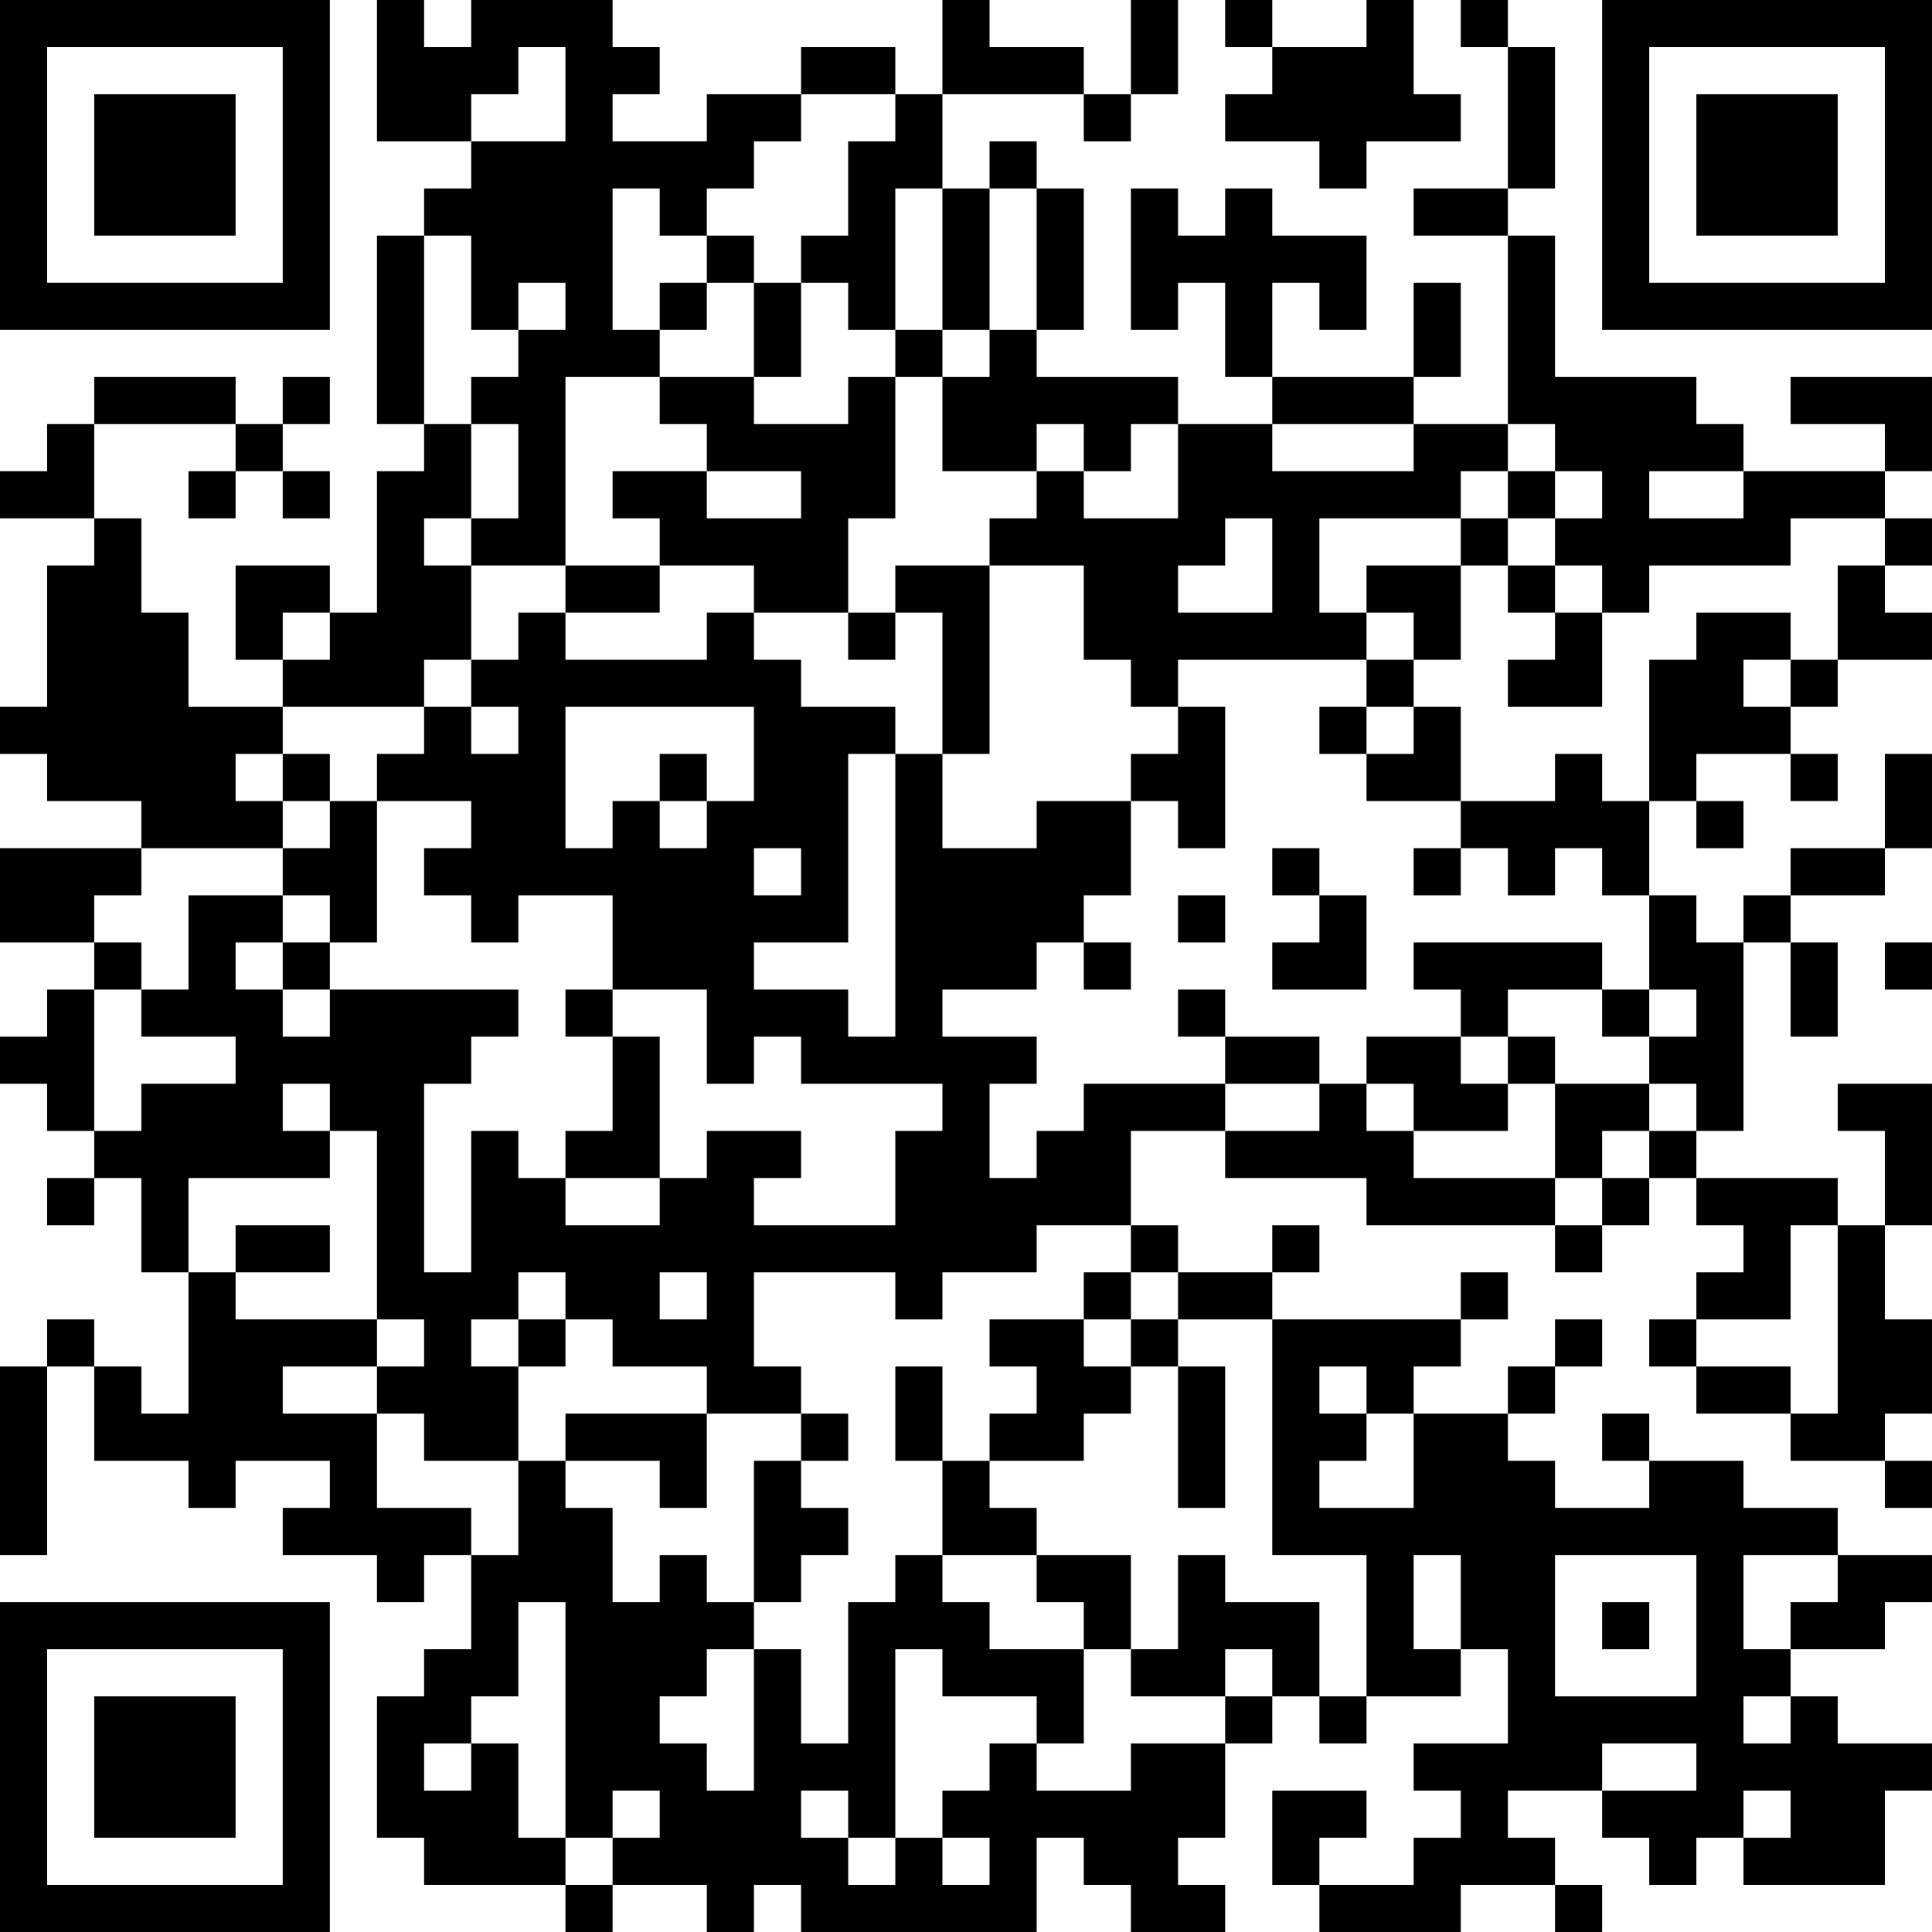<?xml version="1.0" encoding="UTF-8"?>
<svg xmlns="http://www.w3.org/2000/svg" version="1.1" width="200" height="200" viewBox="0 0 200 200"><rect x="0" y="0" width="200" height="200" fill="#ffffff"/><g transform="scale(4.878)"><g transform="translate(0,0)"><path fill-rule="evenodd" d="M8 0L8 3L10 3L10 4L9 4L9 5L8 5L8 9L9 9L9 10L8 10L8 13L7 13L7 12L5 12L5 14L6 14L6 15L4 15L4 13L3 13L3 11L2 11L2 9L5 9L5 10L4 10L4 11L5 11L5 10L6 10L6 11L7 11L7 10L6 10L6 9L7 9L7 8L6 8L6 9L5 9L5 8L2 8L2 9L1 9L1 10L0 10L0 11L2 11L2 12L1 12L1 15L0 15L0 16L1 16L1 17L3 17L3 18L0 18L0 20L2 20L2 21L1 21L1 22L0 22L0 23L1 23L1 24L2 24L2 25L1 25L1 26L2 26L2 25L3 25L3 27L4 27L4 30L3 30L3 29L2 29L2 28L1 28L1 29L0 29L0 33L1 33L1 29L2 29L2 31L4 31L4 32L5 32L5 31L7 31L7 32L6 32L6 33L8 33L8 34L9 34L9 33L10 33L10 35L9 35L9 36L8 36L8 39L9 39L9 40L12 40L12 41L13 41L13 40L15 40L15 41L16 41L16 40L17 40L17 41L22 41L22 39L23 39L23 40L24 40L24 41L26 41L26 40L25 40L25 39L26 39L26 37L27 37L27 36L28 36L28 37L29 37L29 36L31 36L31 35L32 35L32 37L30 37L30 38L31 38L31 39L30 39L30 40L28 40L28 39L29 39L29 38L27 38L27 40L28 40L28 41L31 41L31 40L33 40L33 41L34 41L34 40L33 40L33 39L32 39L32 38L34 38L34 39L35 39L35 40L36 40L36 39L37 39L37 40L40 40L40 38L41 38L41 37L39 37L39 36L38 36L38 35L40 35L40 34L41 34L41 33L39 33L39 32L37 32L37 31L35 31L35 30L34 30L34 31L35 31L35 32L33 32L33 31L32 31L32 30L33 30L33 29L34 29L34 28L33 28L33 29L32 29L32 30L30 30L30 29L31 29L31 28L32 28L32 27L31 27L31 28L27 28L27 27L28 27L28 26L27 26L27 27L25 27L25 26L24 26L24 24L26 24L26 25L29 25L29 26L33 26L33 27L34 27L34 26L35 26L35 25L36 25L36 26L37 26L37 27L36 27L36 28L35 28L35 29L36 29L36 30L38 30L38 31L40 31L40 32L41 32L41 31L40 31L40 30L41 30L41 28L40 28L40 26L41 26L41 23L39 23L39 24L40 24L40 26L39 26L39 25L36 25L36 24L37 24L37 20L38 20L38 22L39 22L39 20L38 20L38 19L40 19L40 18L41 18L41 16L40 16L40 18L38 18L38 19L37 19L37 20L36 20L36 19L35 19L35 17L36 17L36 18L37 18L37 17L36 17L36 16L38 16L38 17L39 17L39 16L38 16L38 15L39 15L39 14L41 14L41 13L40 13L40 12L41 12L41 11L40 11L40 10L41 10L41 8L38 8L38 9L40 9L40 10L37 10L37 9L36 9L36 8L33 8L33 5L32 5L32 4L33 4L33 1L32 1L32 0L31 0L31 1L32 1L32 4L30 4L30 5L32 5L32 9L30 9L30 8L31 8L31 6L30 6L30 8L27 8L27 6L28 6L28 7L29 7L29 5L27 5L27 4L26 4L26 5L25 5L25 4L24 4L24 7L25 7L25 6L26 6L26 8L27 8L27 9L25 9L25 8L22 8L22 7L23 7L23 4L22 4L22 3L21 3L21 4L20 4L20 2L23 2L23 3L24 3L24 2L25 2L25 0L24 0L24 2L23 2L23 1L21 1L21 0L20 0L20 2L19 2L19 1L17 1L17 2L15 2L15 3L13 3L13 2L14 2L14 1L13 1L13 0L10 0L10 1L9 1L9 0ZM26 0L26 1L27 1L27 2L26 2L26 3L28 3L28 4L29 4L29 3L31 3L31 2L30 2L30 0L29 0L29 1L27 1L27 0ZM11 1L11 2L10 2L10 3L12 3L12 1ZM17 2L17 3L16 3L16 4L15 4L15 5L14 5L14 4L13 4L13 7L14 7L14 8L12 8L12 12L10 12L10 11L11 11L11 9L10 9L10 8L11 8L11 7L12 7L12 6L11 6L11 7L10 7L10 5L9 5L9 9L10 9L10 11L9 11L9 12L10 12L10 14L9 14L9 15L6 15L6 16L5 16L5 17L6 17L6 18L3 18L3 19L2 19L2 20L3 20L3 21L2 21L2 24L3 24L3 23L5 23L5 22L3 22L3 21L4 21L4 19L6 19L6 20L5 20L5 21L6 21L6 22L7 22L7 21L11 21L11 22L10 22L10 23L9 23L9 27L10 27L10 24L11 24L11 25L12 25L12 26L14 26L14 25L15 25L15 24L17 24L17 25L16 25L16 26L19 26L19 24L20 24L20 23L17 23L17 22L16 22L16 23L15 23L15 21L13 21L13 19L11 19L11 20L10 20L10 19L9 19L9 18L10 18L10 17L8 17L8 16L9 16L9 15L10 15L10 16L11 16L11 15L10 15L10 14L11 14L11 13L12 13L12 14L15 14L15 13L16 13L16 14L17 14L17 15L19 15L19 16L18 16L18 20L16 20L16 21L18 21L18 22L19 22L19 16L20 16L20 18L22 18L22 17L24 17L24 19L23 19L23 20L22 20L22 21L20 21L20 22L22 22L22 23L21 23L21 25L22 25L22 24L23 24L23 23L26 23L26 24L28 24L28 23L29 23L29 24L30 24L30 25L33 25L33 26L34 26L34 25L35 25L35 24L36 24L36 23L35 23L35 22L36 22L36 21L35 21L35 19L34 19L34 18L33 18L33 19L32 19L32 18L31 18L31 17L33 17L33 16L34 16L34 17L35 17L35 14L36 14L36 13L38 13L38 14L37 14L37 15L38 15L38 14L39 14L39 12L40 12L40 11L38 11L38 12L35 12L35 13L34 13L34 12L33 12L33 11L34 11L34 10L33 10L33 9L32 9L32 10L31 10L31 11L28 11L28 13L29 13L29 14L25 14L25 15L24 15L24 14L23 14L23 12L21 12L21 11L22 11L22 10L23 10L23 11L25 11L25 9L24 9L24 10L23 10L23 9L22 9L22 10L20 10L20 8L21 8L21 7L22 7L22 4L21 4L21 7L20 7L20 4L19 4L19 7L18 7L18 6L17 6L17 5L18 5L18 3L19 3L19 2ZM15 5L15 6L14 6L14 7L15 7L15 6L16 6L16 8L14 8L14 9L15 9L15 10L13 10L13 11L14 11L14 12L12 12L12 13L14 13L14 12L16 12L16 13L18 13L18 14L19 14L19 13L20 13L20 16L21 16L21 12L19 12L19 13L18 13L18 11L19 11L19 8L20 8L20 7L19 7L19 8L18 8L18 9L16 9L16 8L17 8L17 6L16 6L16 5ZM27 9L27 10L30 10L30 9ZM15 10L15 11L17 11L17 10ZM32 10L32 11L31 11L31 12L29 12L29 13L30 13L30 14L29 14L29 15L28 15L28 16L29 16L29 17L31 17L31 15L30 15L30 14L31 14L31 12L32 12L32 13L33 13L33 14L32 14L32 15L34 15L34 13L33 13L33 12L32 12L32 11L33 11L33 10ZM35 10L35 11L37 11L37 10ZM26 11L26 12L25 12L25 13L27 13L27 11ZM6 13L6 14L7 14L7 13ZM12 15L12 18L13 18L13 17L14 17L14 18L15 18L15 17L16 17L16 15ZM25 15L25 16L24 16L24 17L25 17L25 18L26 18L26 15ZM29 15L29 16L30 16L30 15ZM6 16L6 17L7 17L7 18L6 18L6 19L7 19L7 20L6 20L6 21L7 21L7 20L8 20L8 17L7 17L7 16ZM14 16L14 17L15 17L15 16ZM16 18L16 19L17 19L17 18ZM27 18L27 19L28 19L28 20L27 20L27 21L29 21L29 19L28 19L28 18ZM30 18L30 19L31 19L31 18ZM25 19L25 20L26 20L26 19ZM23 20L23 21L24 21L24 20ZM30 20L30 21L31 21L31 22L29 22L29 23L30 23L30 24L32 24L32 23L33 23L33 25L34 25L34 24L35 24L35 23L33 23L33 22L32 22L32 21L34 21L34 22L35 22L35 21L34 21L34 20ZM40 20L40 21L41 21L41 20ZM12 21L12 22L13 22L13 24L12 24L12 25L14 25L14 22L13 22L13 21ZM25 21L25 22L26 22L26 23L28 23L28 22L26 22L26 21ZM31 22L31 23L32 23L32 22ZM6 23L6 24L7 24L7 25L4 25L4 27L5 27L5 28L8 28L8 29L6 29L6 30L8 30L8 32L10 32L10 33L11 33L11 31L12 31L12 32L13 32L13 34L14 34L14 33L15 33L15 34L16 34L16 35L15 35L15 36L14 36L14 37L15 37L15 38L16 38L16 35L17 35L17 37L18 37L18 34L19 34L19 33L20 33L20 34L21 34L21 35L23 35L23 37L22 37L22 36L20 36L20 35L19 35L19 39L18 39L18 38L17 38L17 39L18 39L18 40L19 40L19 39L20 39L20 40L21 40L21 39L20 39L20 38L21 38L21 37L22 37L22 38L24 38L24 37L26 37L26 36L27 36L27 35L26 35L26 36L24 36L24 35L25 35L25 33L26 33L26 34L28 34L28 36L29 36L29 33L27 33L27 28L25 28L25 27L24 27L24 26L22 26L22 27L20 27L20 28L19 28L19 27L16 27L16 29L17 29L17 30L15 30L15 29L13 29L13 28L12 28L12 27L11 27L11 28L10 28L10 29L11 29L11 31L9 31L9 30L8 30L8 29L9 29L9 28L8 28L8 24L7 24L7 23ZM5 26L5 27L7 27L7 26ZM38 26L38 28L36 28L36 29L38 29L38 30L39 30L39 26ZM14 27L14 28L15 28L15 27ZM23 27L23 28L21 28L21 29L22 29L22 30L21 30L21 31L20 31L20 29L19 29L19 31L20 31L20 33L22 33L22 34L23 34L23 35L24 35L24 33L22 33L22 32L21 32L21 31L23 31L23 30L24 30L24 29L25 29L25 32L26 32L26 29L25 29L25 28L24 28L24 27ZM11 28L11 29L12 29L12 28ZM23 28L23 29L24 29L24 28ZM28 29L28 30L29 30L29 31L28 31L28 32L30 32L30 30L29 30L29 29ZM12 30L12 31L14 31L14 32L15 32L15 30ZM17 30L17 31L16 31L16 34L17 34L17 33L18 33L18 32L17 32L17 31L18 31L18 30ZM30 33L30 35L31 35L31 33ZM33 33L33 36L36 36L36 33ZM37 33L37 35L38 35L38 34L39 34L39 33ZM11 34L11 36L10 36L10 37L9 37L9 38L10 38L10 37L11 37L11 39L12 39L12 40L13 40L13 39L14 39L14 38L13 38L13 39L12 39L12 34ZM34 34L34 35L35 35L35 34ZM37 36L37 37L38 37L38 36ZM34 37L34 38L36 38L36 37ZM37 38L37 39L38 39L38 38ZM0 0L0 7L7 7L7 0ZM1 1L1 6L6 6L6 1ZM2 2L2 5L5 5L5 2ZM34 0L34 7L41 7L41 0ZM35 1L35 6L40 6L40 1ZM36 2L36 5L39 5L39 2ZM0 34L0 41L7 41L7 34ZM1 35L1 40L6 40L6 35ZM2 36L2 39L5 39L5 36Z" fill="#000000"/></g></g></svg>
